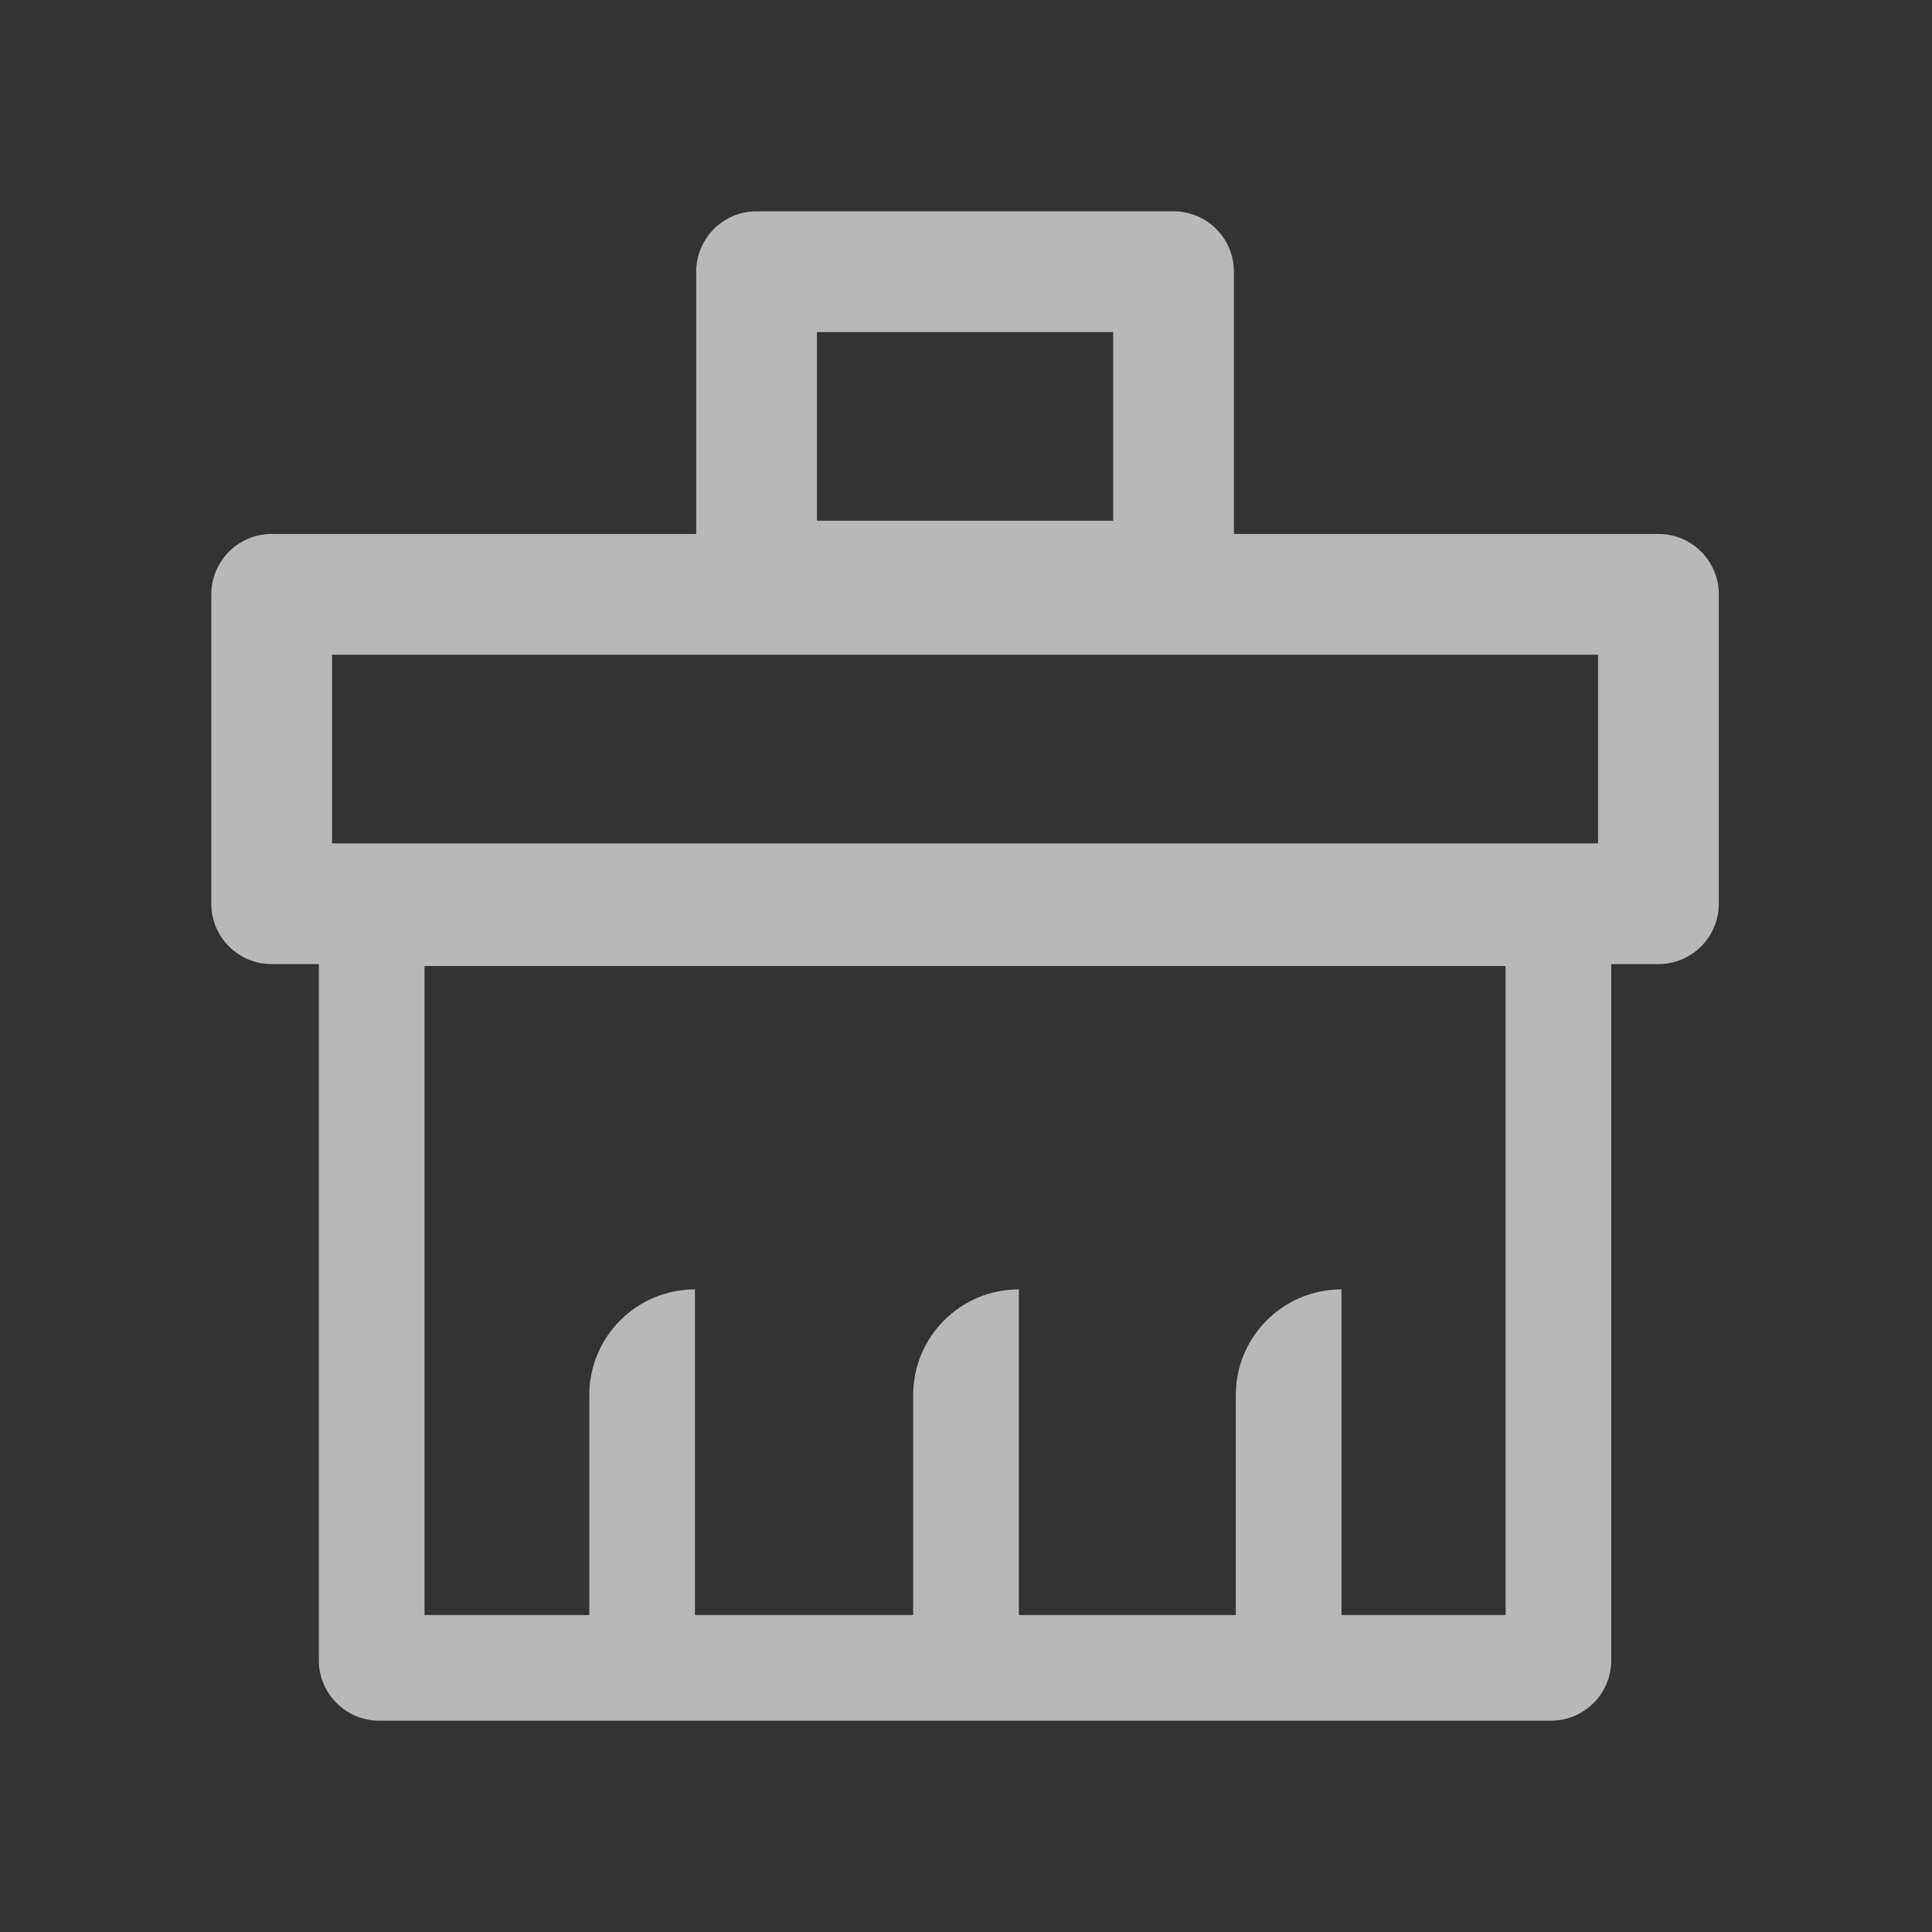 <?xml version="1.0" standalone="no"?><!DOCTYPE svg PUBLIC "-//W3C//DTD SVG 1.1//EN" "http://www.w3.org/Graphics/SVG/1.1/DTD/svg11.dtd"><svg t="1701133879361" class="icon" viewBox="0 0 1024 1024" version="1.1" xmlns="http://www.w3.org/2000/svg" p-id="4877" xmlns:xlink="http://www.w3.org/1999/xlink" width="24" height="24"><rect x="0" y="0" width="1024" height="1024" fill="#333333" stroke="none"/><path d="M622 112c17.673 0 32 14.327 32 32l-0.001 139H879c17.673 0 32 14.327 32 32v164c0 17.673-14.327 32-32 32h-25.001L854 880c0 17.673-14.327 32-32 32H201c-17.673 0-32-14.327-32-32l-0.001-369H144c-17.673 0-32-14.327-32-32V315c0-17.673 14.327-32 32-32h224.999L369 144c0-17.673 14.327-32 32-32h221z m176 400H225v344h87.343V739.4c0-30.927 25.072-56 56-56V856h115.656L484 739.4c0-30.927 25.072-56 56-56l-0.001 172.6h115L655 739.4c0-30.927 25.072-56 56-56l-0.001 172.6H798V512z m49-165H176v100h671V347zM590 176H433v100h157V176z" fill="#ffffff" fill-opacity=".65" p-id="4878"></path></svg>